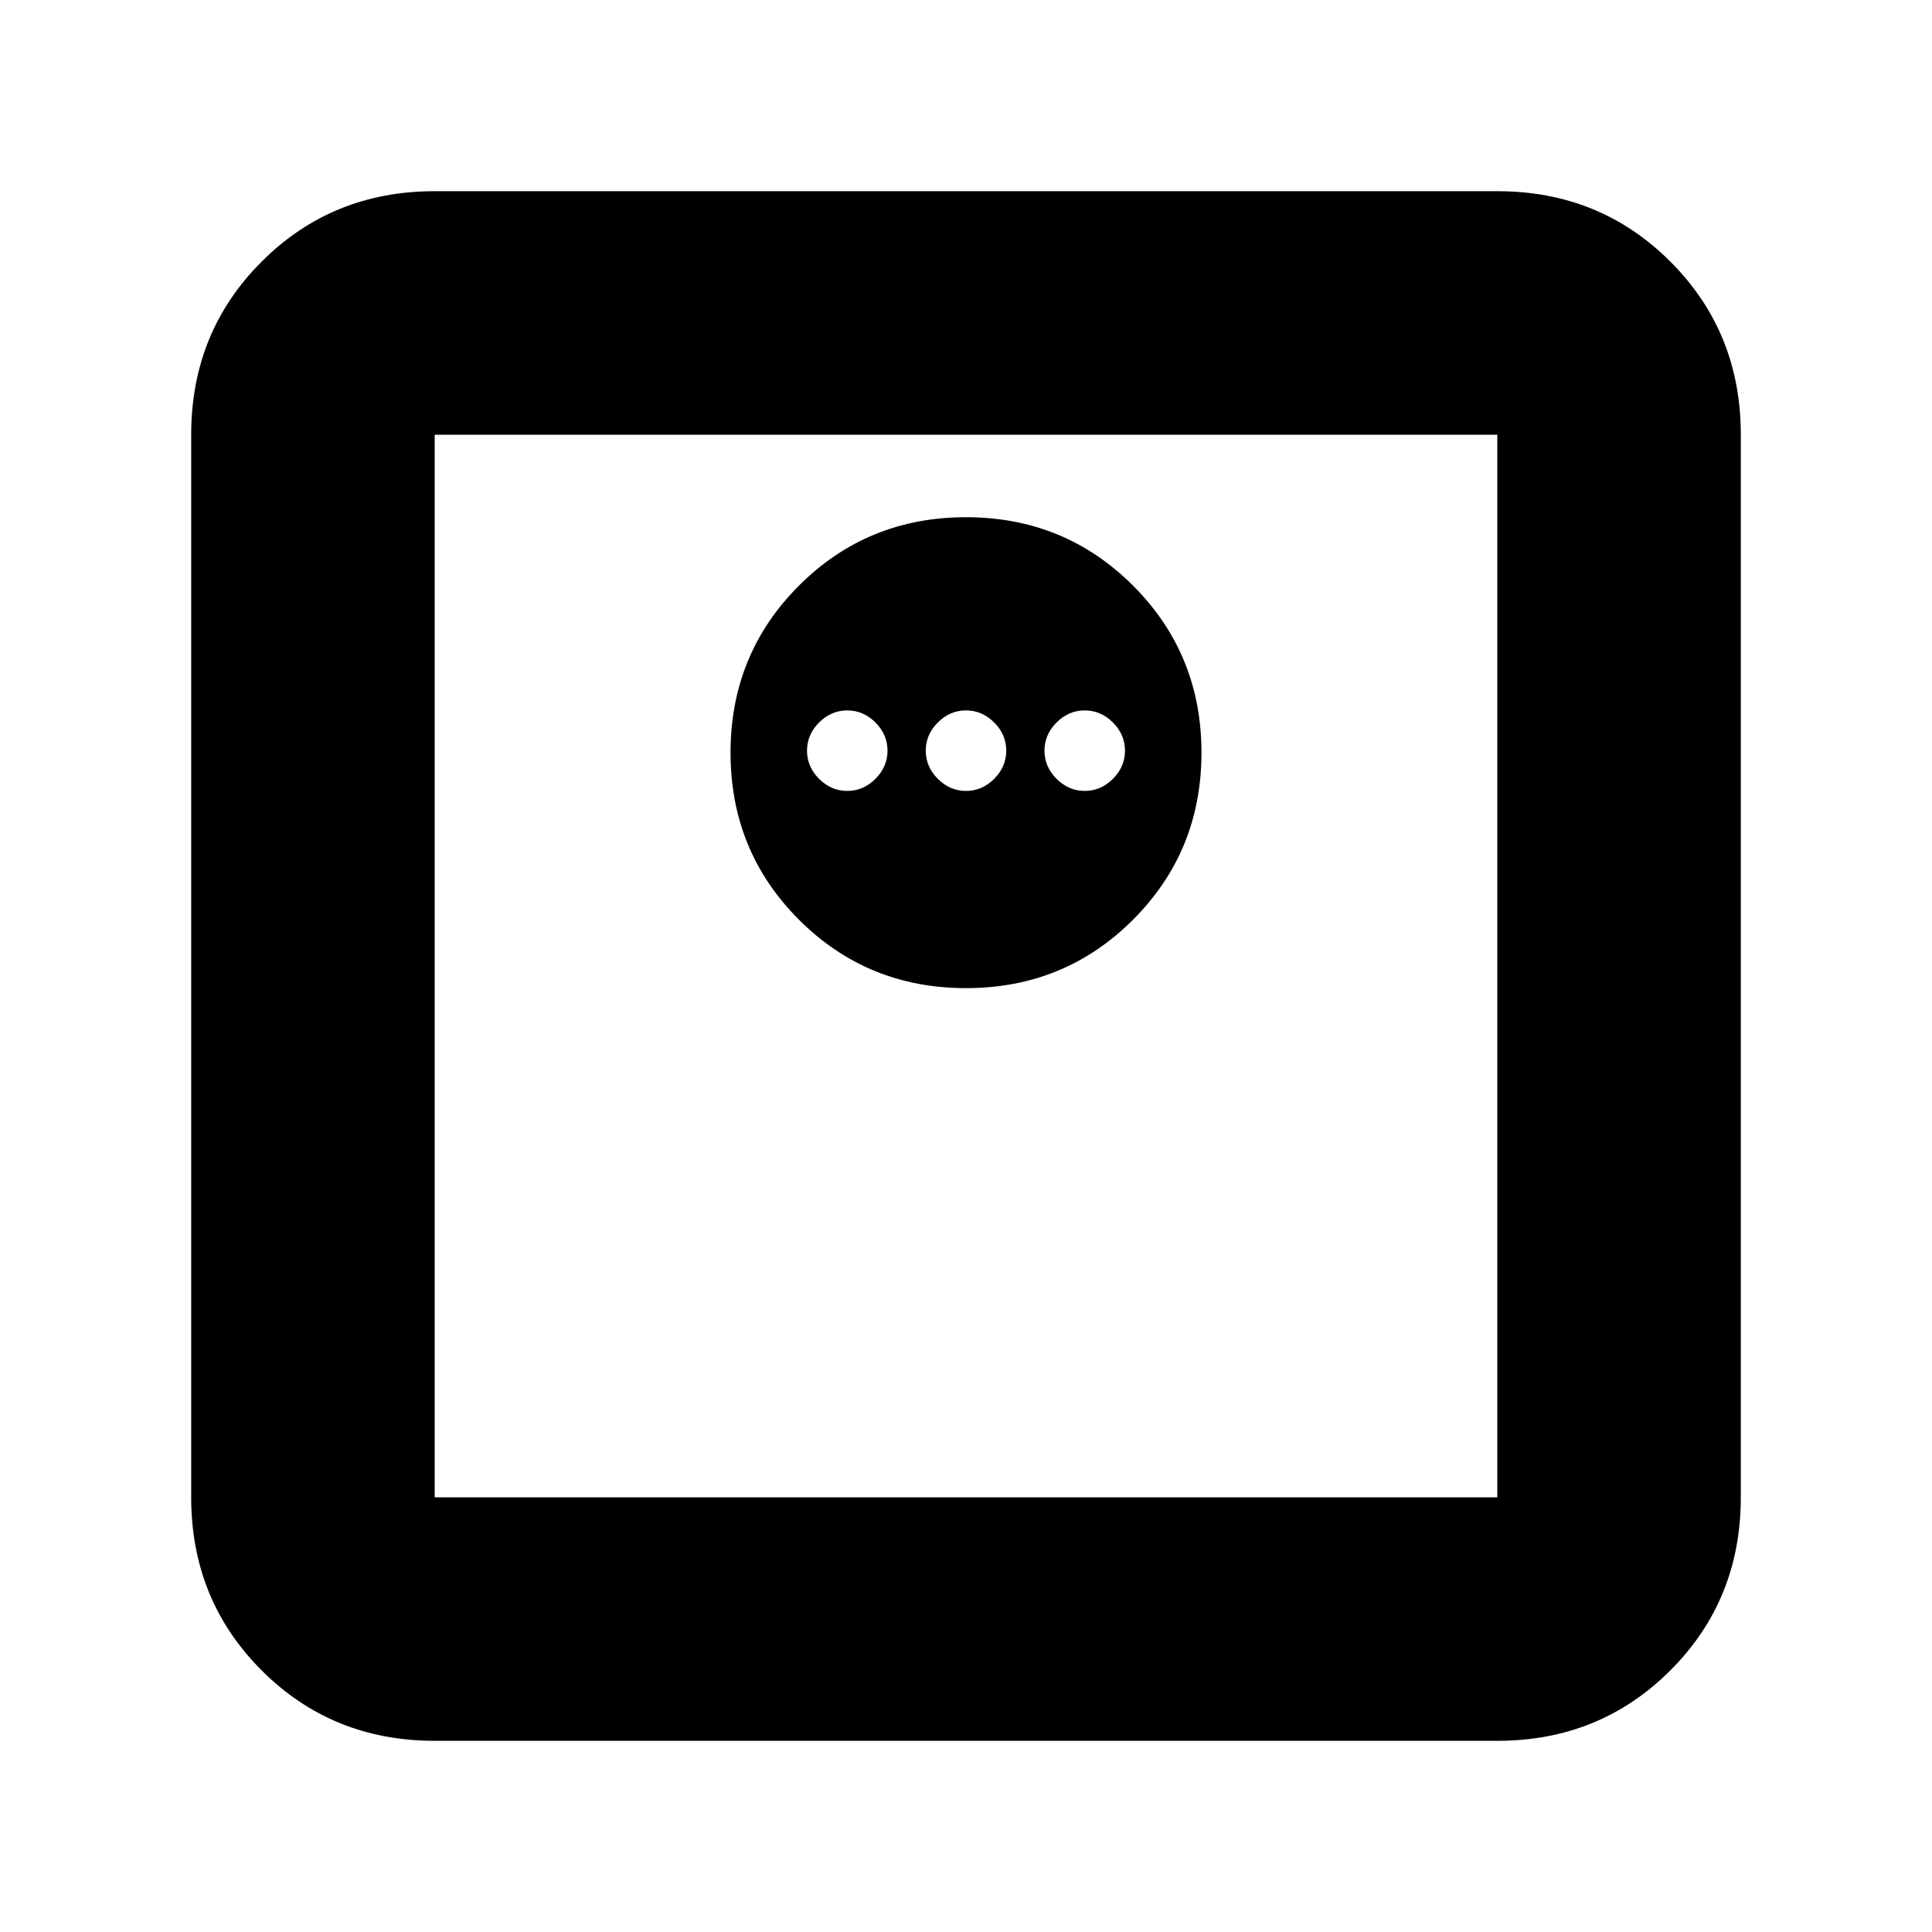 <svg xmlns="http://www.w3.org/2000/svg" height="24" width="24"><path d="M5.4 21.625Q4.125 21.625 3.25 20.75Q2.375 19.875 2.375 18.6V5.4Q2.375 4.125 3.25 3.25Q4.125 2.375 5.4 2.375H18.6Q19.875 2.375 20.75 3.25Q21.625 4.125 21.625 5.4V18.6Q21.625 19.875 20.75 20.75Q19.875 21.625 18.6 21.625ZM5.4 18.6H18.6Q18.6 18.6 18.6 18.6Q18.6 18.6 18.6 18.6V5.4Q18.6 5.4 18.6 5.4Q18.6 5.4 18.6 5.4H5.4Q5.4 5.4 5.4 5.4Q5.4 5.4 5.4 5.4V18.6Q5.4 18.6 5.4 18.6Q5.4 18.6 5.4 18.6ZM12 12.275Q13.225 12.275 14.075 11.425Q14.925 10.575 14.925 9.35Q14.925 8.125 14.075 7.275Q13.225 6.425 12 6.425Q10.775 6.425 9.925 7.275Q9.075 8.125 9.075 9.35Q9.075 10.575 9.925 11.425Q10.775 12.275 12 12.275ZM10.525 9.825Q10.325 9.825 10.175 9.675Q10.025 9.525 10.025 9.325Q10.025 9.125 10.175 8.975Q10.325 8.825 10.525 8.825Q10.725 8.825 10.875 8.975Q11.025 9.125 11.025 9.325Q11.025 9.525 10.875 9.675Q10.725 9.825 10.525 9.825ZM12 9.825Q11.8 9.825 11.65 9.675Q11.5 9.525 11.5 9.325Q11.5 9.125 11.65 8.975Q11.8 8.825 12 8.825Q12.2 8.825 12.35 8.975Q12.5 9.125 12.5 9.325Q12.5 9.525 12.35 9.675Q12.2 9.825 12 9.825ZM13.475 9.825Q13.275 9.825 13.125 9.675Q12.975 9.525 12.975 9.325Q12.975 9.125 13.125 8.975Q13.275 8.825 13.475 8.825Q13.675 8.825 13.825 8.975Q13.975 9.125 13.975 9.325Q13.975 9.525 13.825 9.675Q13.675 9.825 13.475 9.825ZM5.4 18.6Q5.4 18.6 5.4 18.6Q5.4 18.6 5.4 18.6V5.4Q5.4 5.4 5.4 5.4Q5.4 5.4 5.4 5.4Q5.4 5.4 5.4 5.4Q5.4 5.4 5.4 5.4V18.6Q5.4 18.6 5.4 18.6Q5.4 18.6 5.4 18.6Z"/></svg>